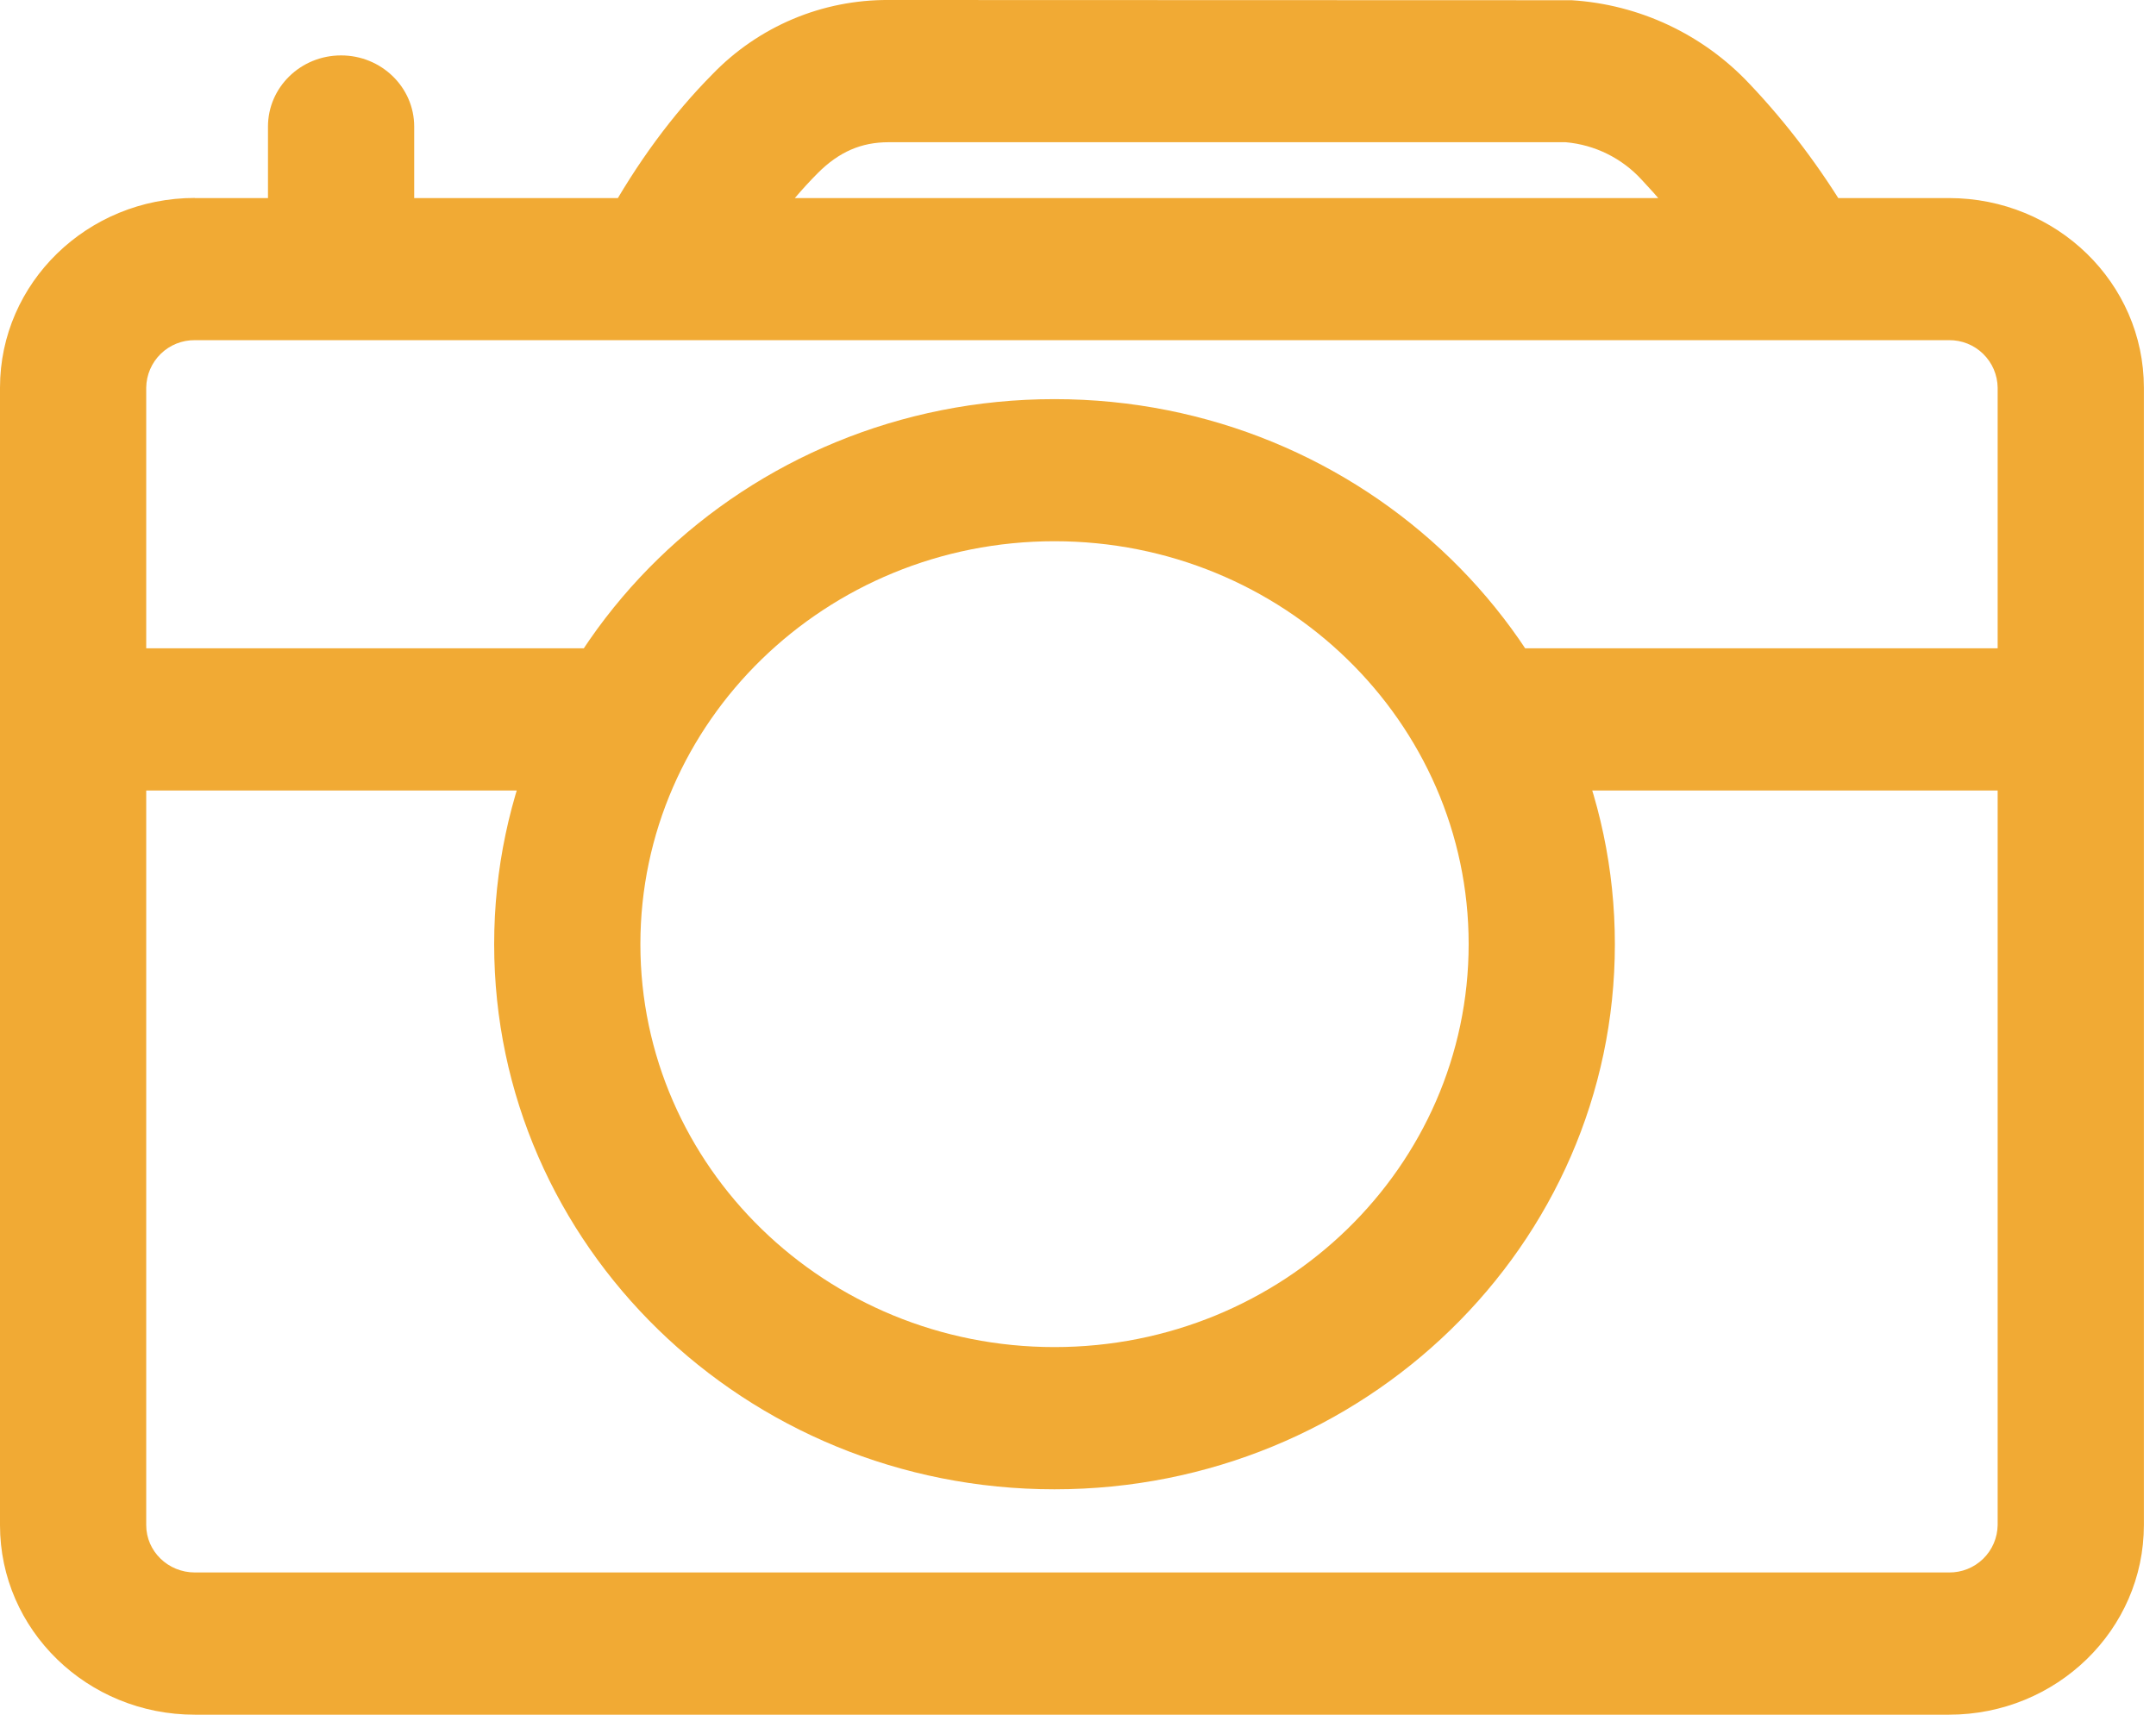 <svg width="88" height="70" viewBox="0 0 88 70" fill="none" xmlns="http://www.w3.org/2000/svg">
<path d="M7.954 13.887C7.434 13.881 6.933 14.082 6.56 14.446C6.188 14.809 5.975 15.305 5.968 15.825V62.26C5.968 63.328 6.856 64.194 7.954 64.194H79.551C80.07 64.2 80.571 64 80.944 63.637C81.316 63.275 81.529 62.78 81.537 62.26V15.825C81.53 15.305 81.317 14.809 80.945 14.446C80.573 14.082 80.071 13.881 79.551 13.887H7.954ZM7.954 8.086H79.551C83.944 8.086 87.505 11.551 87.505 15.825V62.26C87.505 66.535 83.944 70 79.551 70H7.954C3.561 70.004 0 66.539 0 62.264V15.825C0 11.551 3.561 8.081 7.954 8.081V8.086ZM4.498 32.272C3.718 32.282 2.966 31.981 2.407 31.436C1.848 30.891 1.529 30.147 1.518 29.367C1.518 27.766 2.853 26.466 4.502 26.466H24.191C25.836 26.466 27.17 27.766 27.17 29.367C27.165 29.754 27.084 30.136 26.931 30.491C26.779 30.846 26.557 31.168 26.28 31.438C26.003 31.707 25.676 31.92 25.316 32.063C24.957 32.206 24.573 32.277 24.186 32.272H4.498ZM61.853 32.272C61.466 32.277 61.082 32.206 60.723 32.063C60.364 31.92 60.036 31.707 59.759 31.438C59.482 31.168 59.261 30.846 59.108 30.491C58.956 30.136 58.874 29.754 58.869 29.367C58.869 27.766 60.204 26.466 61.853 26.466H83.62C85.265 26.466 86.604 27.766 86.604 29.367C86.599 29.754 86.517 30.136 86.365 30.491C86.212 30.846 85.991 31.168 85.714 31.438C85.437 31.707 85.109 31.92 84.75 32.063C84.391 32.206 84.007 32.277 83.62 32.272H61.853ZM43.039 60.799C30.408 60.799 20.17 50.836 20.17 38.546C20.17 26.252 30.408 16.294 43.039 16.294C55.671 16.294 65.913 26.256 65.913 38.546C65.913 50.836 55.675 60.799 43.039 60.799ZM43.039 54.993C52.376 54.993 59.945 47.629 59.945 38.542C59.945 29.463 52.376 22.095 43.039 22.095C33.707 22.095 26.138 29.463 26.138 38.546C26.138 47.629 33.707 54.993 43.039 54.993ZM29.979 11.695L24.729 8.939C26.006 6.637 27.455 4.669 29.078 3.032C30.009 2.066 31.127 1.299 32.363 0.777C33.599 0.256 34.929 -0.008 36.271 0L64.146 0.009C66.906 0.181 69.498 1.396 71.395 3.409C72.949 5.045 74.318 6.865 75.508 8.86L70.354 11.774C69.405 10.177 68.283 8.689 67.007 7.338C66.201 6.456 65.094 5.91 63.905 5.806H36.271C35.155 5.806 34.245 6.196 33.37 7.075C32.145 8.309 31.003 9.845 29.979 11.695ZM10.938 5.167C10.938 3.562 12.273 2.262 13.922 2.262C15.567 2.262 16.906 3.562 16.906 5.167V10.02C16.895 10.8 16.574 11.543 16.014 12.087C15.455 12.631 14.702 12.931 13.922 12.92C13.142 12.931 12.389 12.631 11.83 12.087C11.27 11.543 10.95 10.8 10.938 10.02V5.167Z" fill="#f1aa34"/>
</svg>
